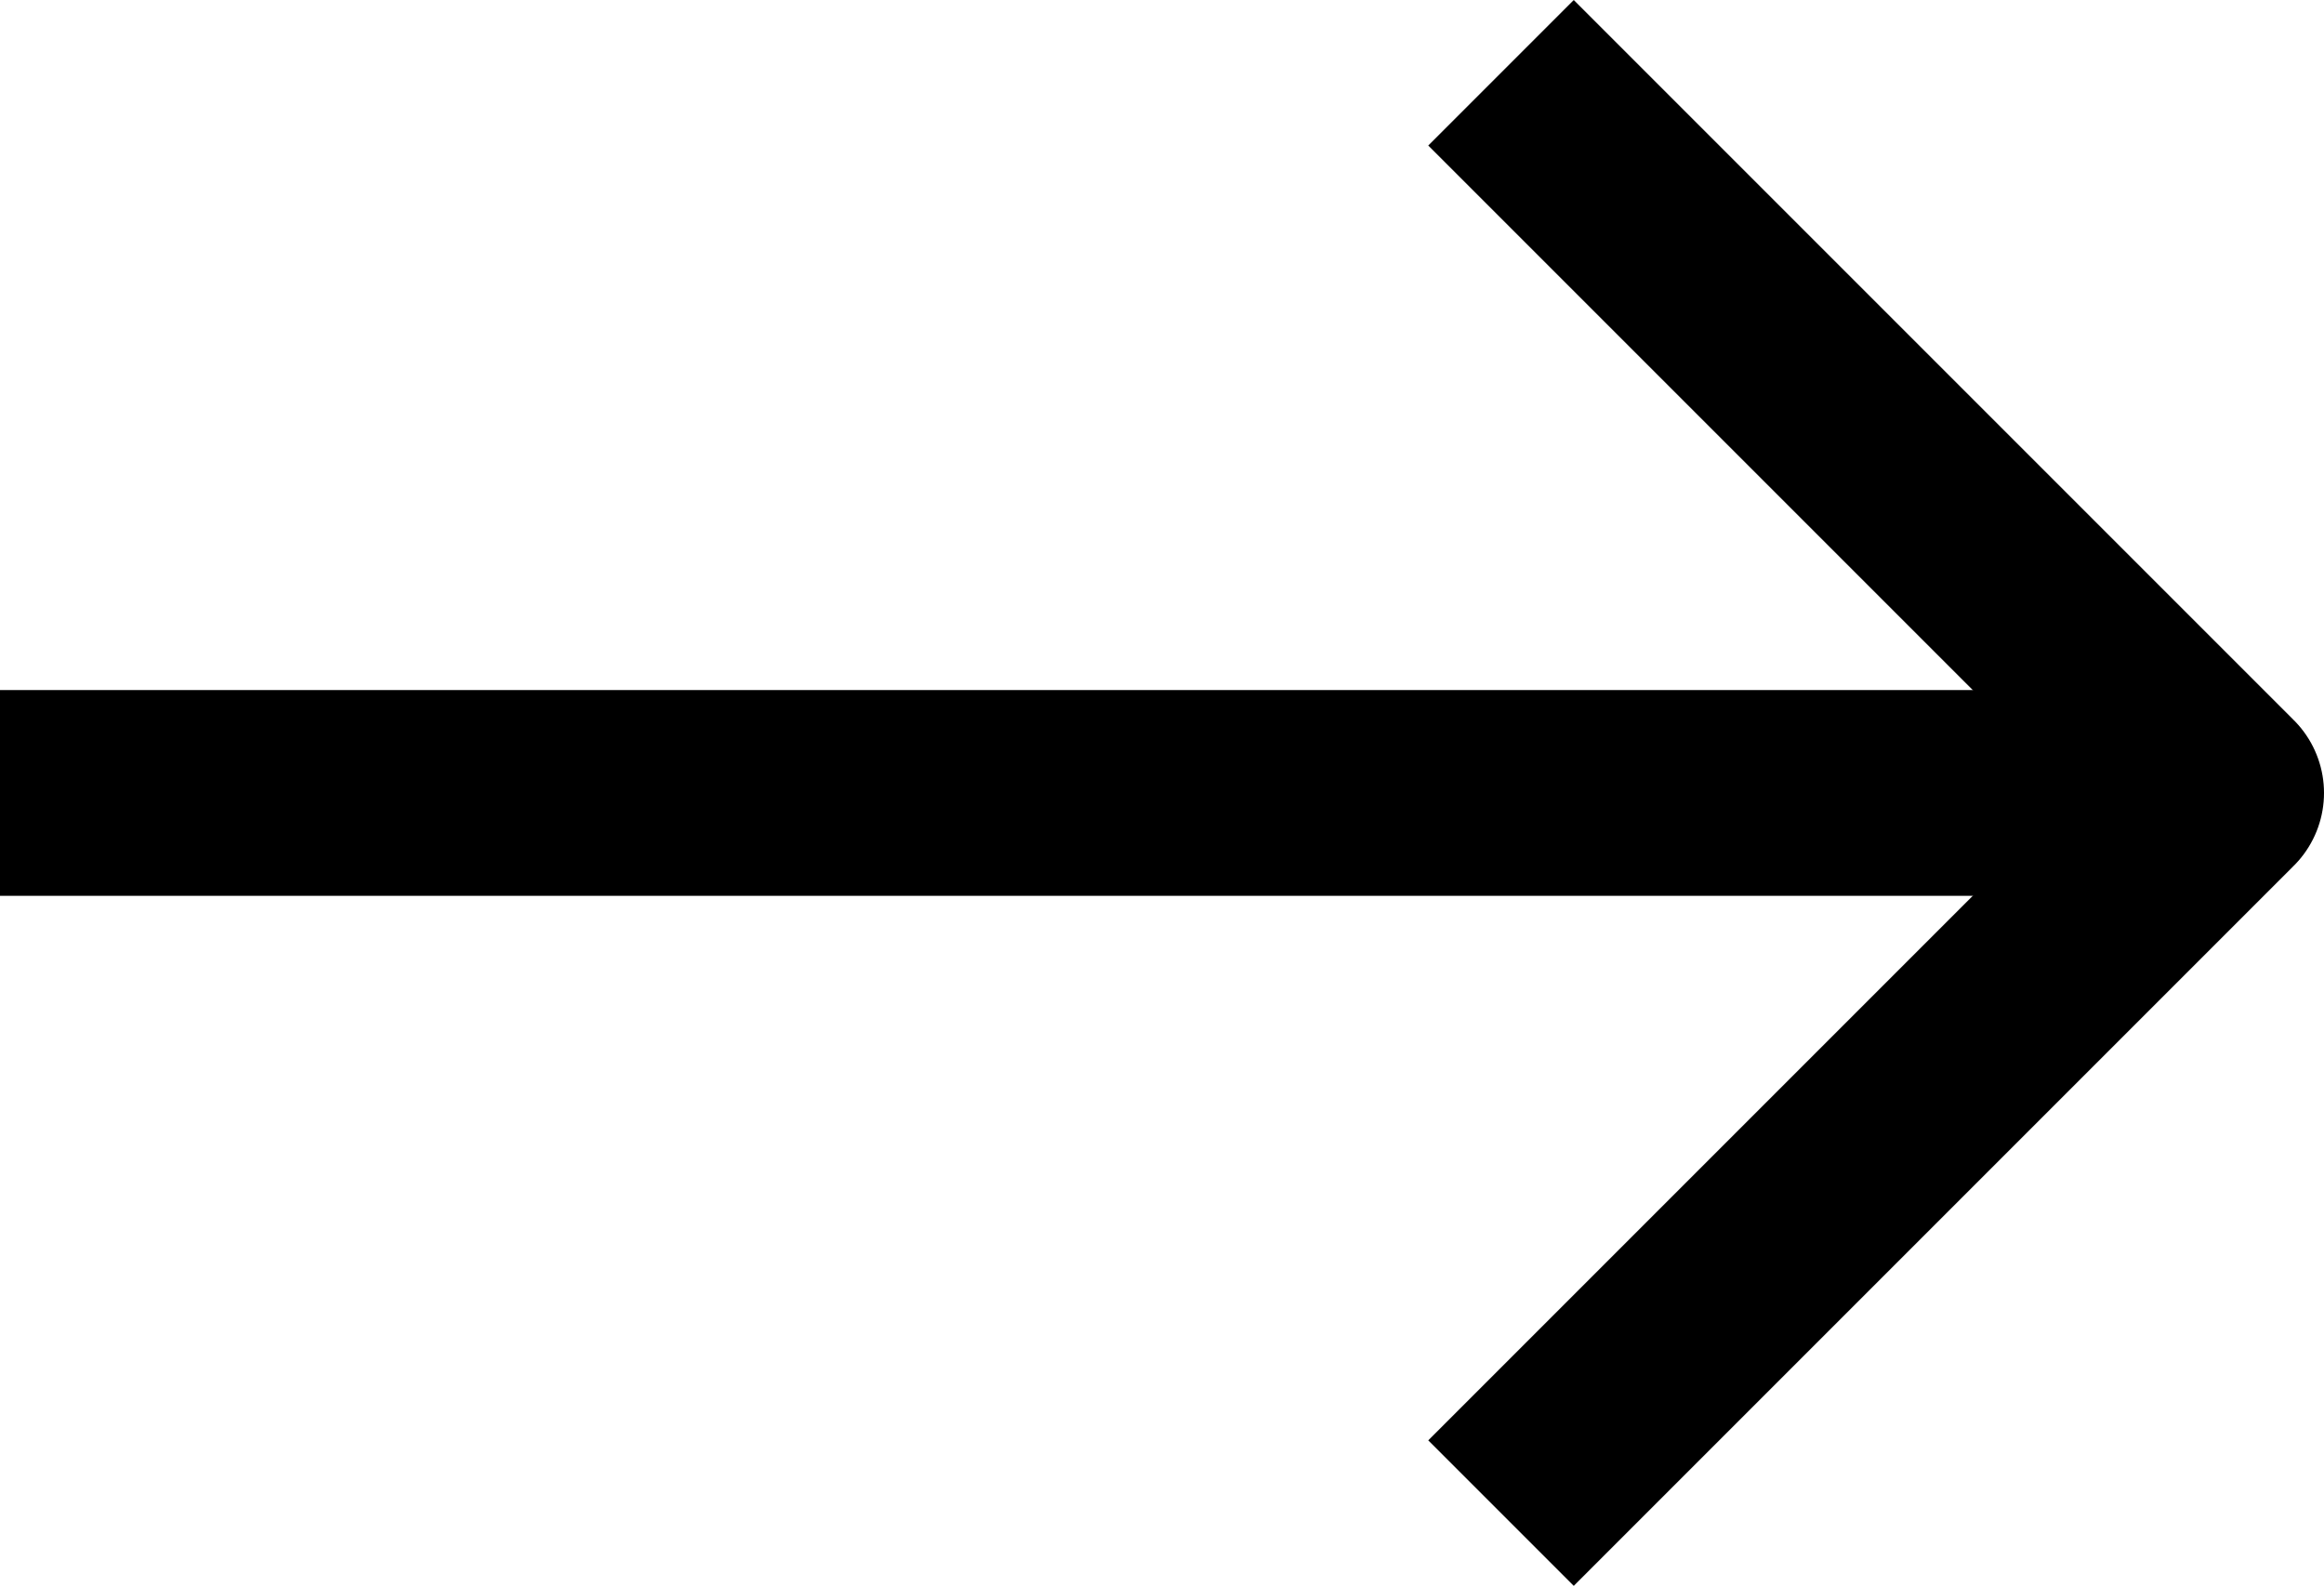 <svg xmlns="http://www.w3.org/2000/svg" width="33.886" height="23.121" viewBox="0 0 33.886 23.121">
  <g id="ic-arrow-right" transform="translate(0 1.061)">
    <path id="Path_1" data-name="Path 1" d="M7.5,18H39.886" transform="translate(-7.5 -7.5)" fill="none" stroke="#000" stroke-linejoin="round" stroke-width="3"/>
    <path id="Path_2" data-name="Path 2" d="M7.5,28.5,18,18,7.5,7.5" transform="translate(14.386 -7.5)" fill="none" stroke="#000" stroke-linejoin="round" stroke-width="3"/>
  </g>
</svg>
